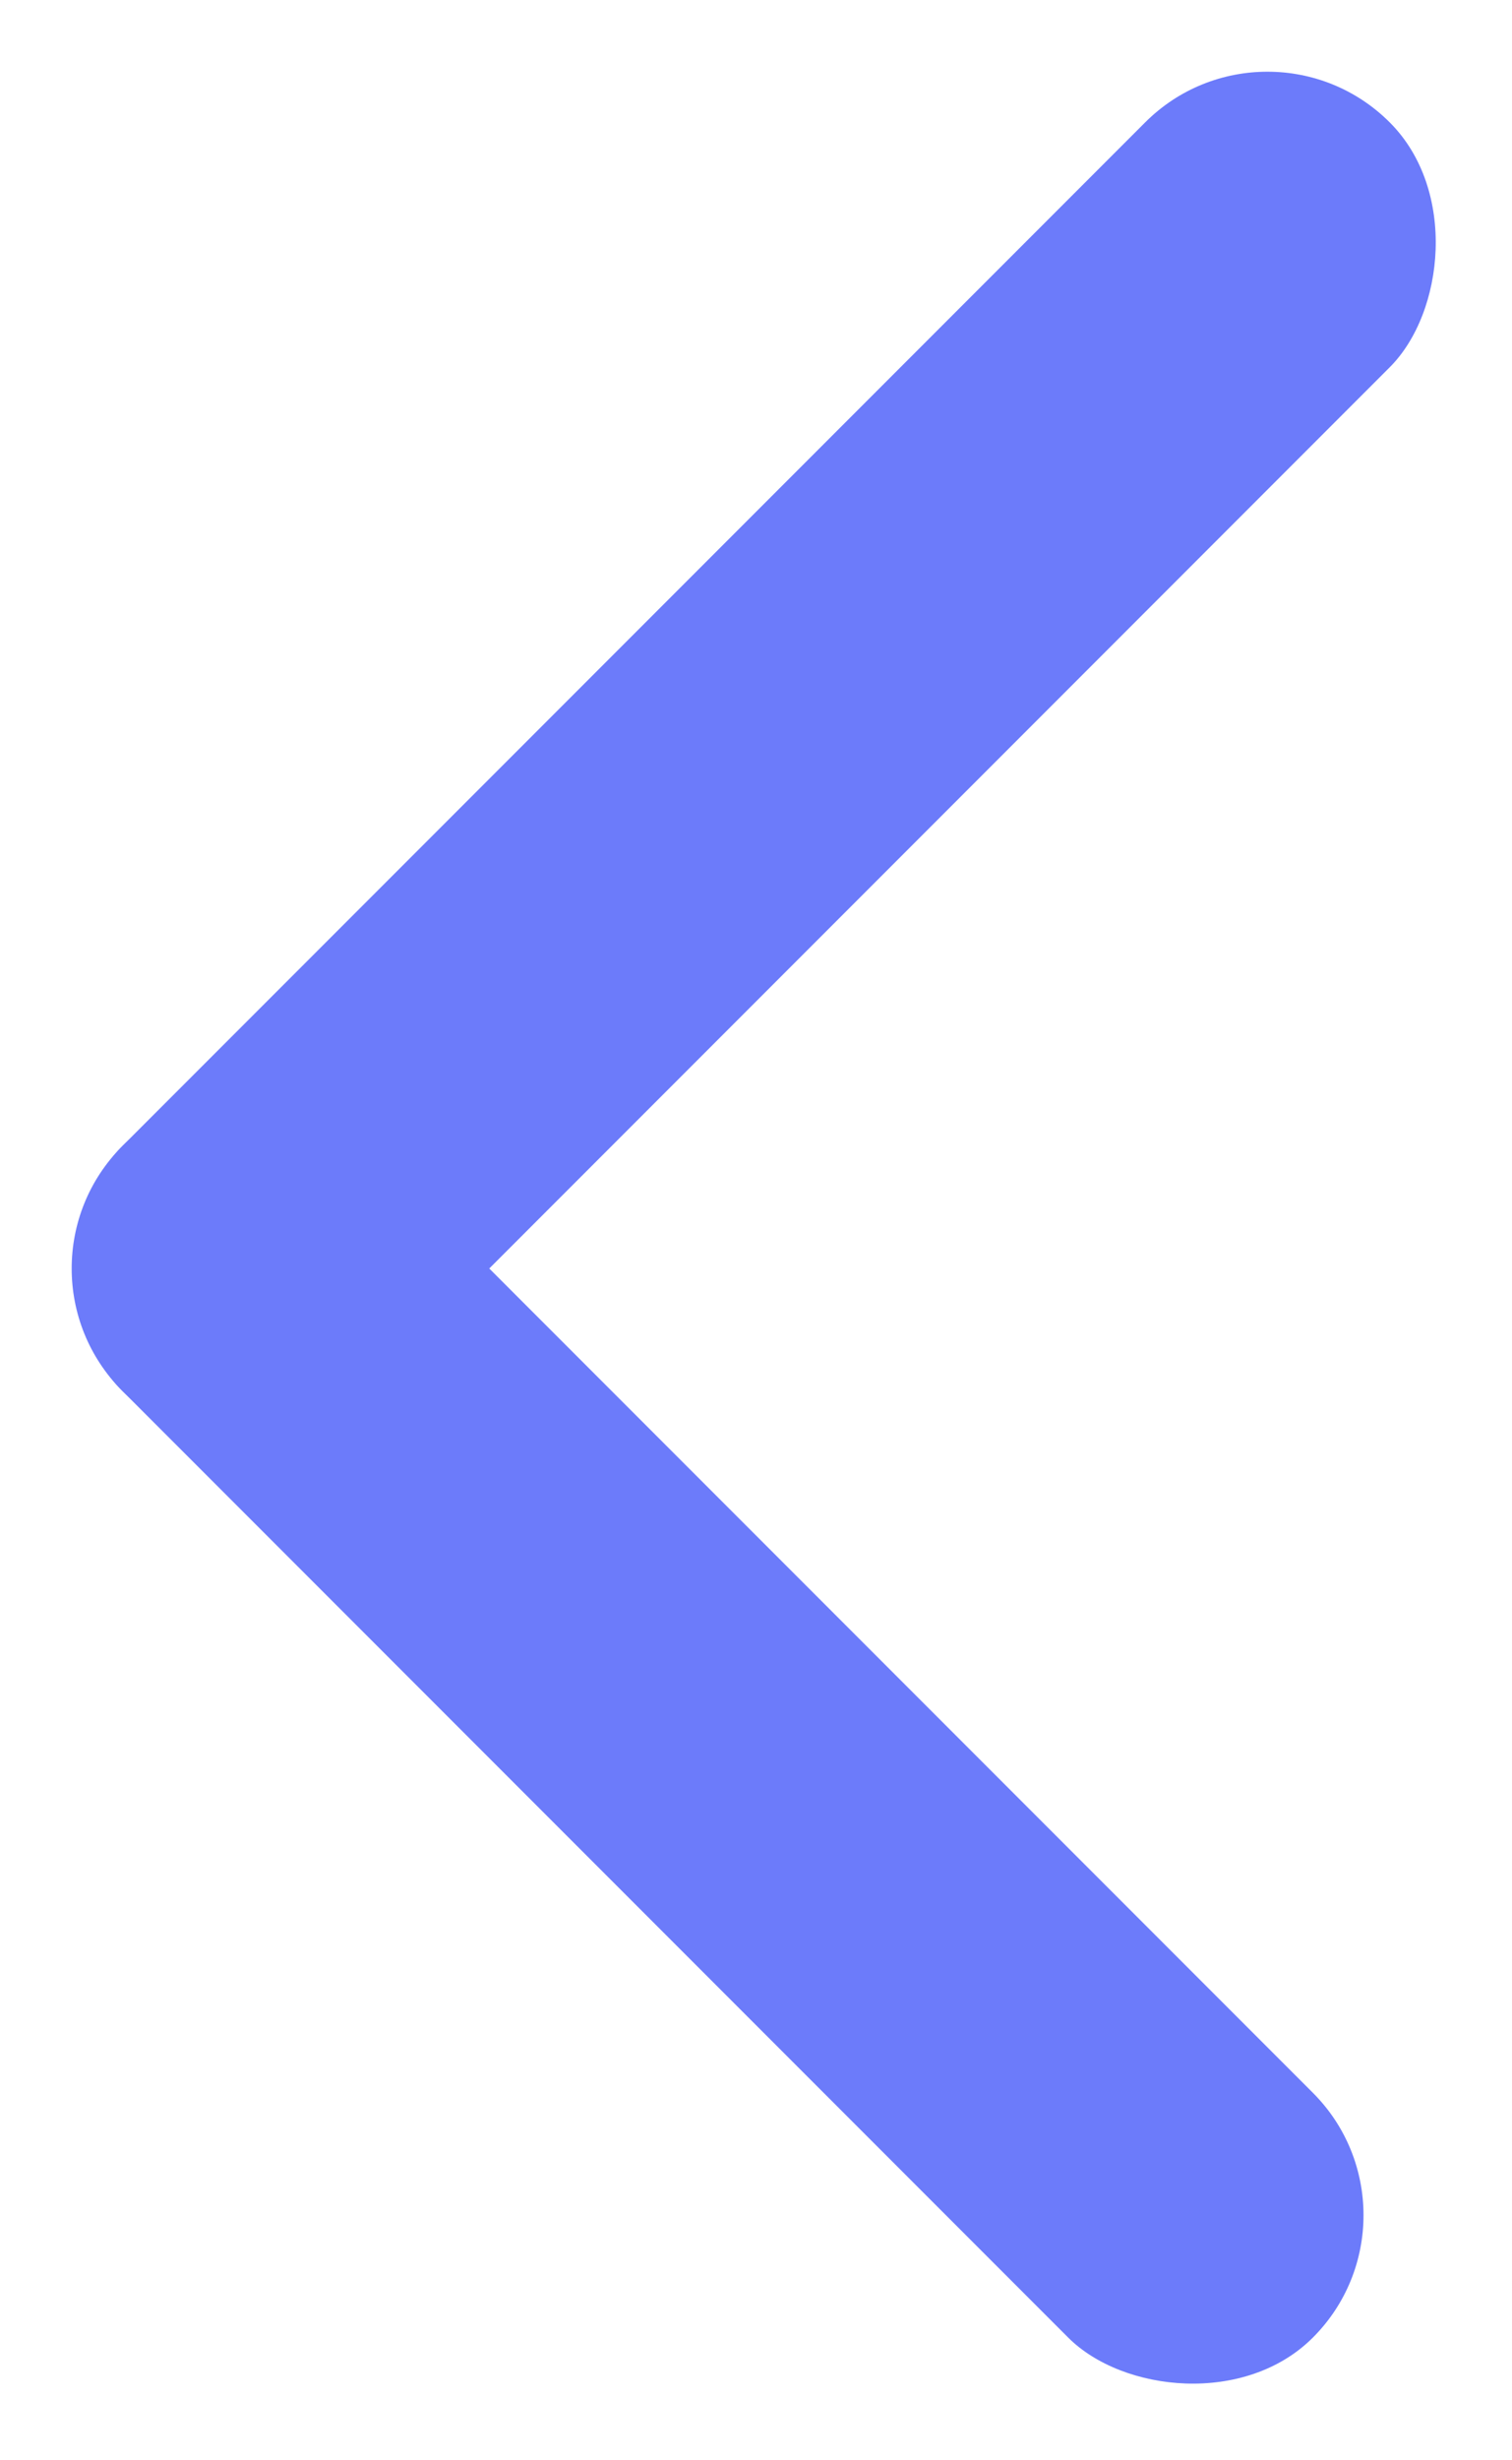 <svg xmlns="http://www.w3.org/2000/svg" width="13.54" height="22.011" viewBox="0 0 13.54 22.011">
  <g id="그룹_233" data-name="그룹 233" transform="translate(11.35) rotate(45)">
    <rect id="사각형_30" data-name="사각형 30" width="3.098" height="16.051" rx="1.549" fill="#6c7bfa"/>
    <rect id="사각형_31" data-name="사각형 31" width="3.098" height="15.077" rx="1.549" transform="translate(15.077 12.953) rotate(90)" fill="#6c7bfa"/>
  </g>
</svg>
